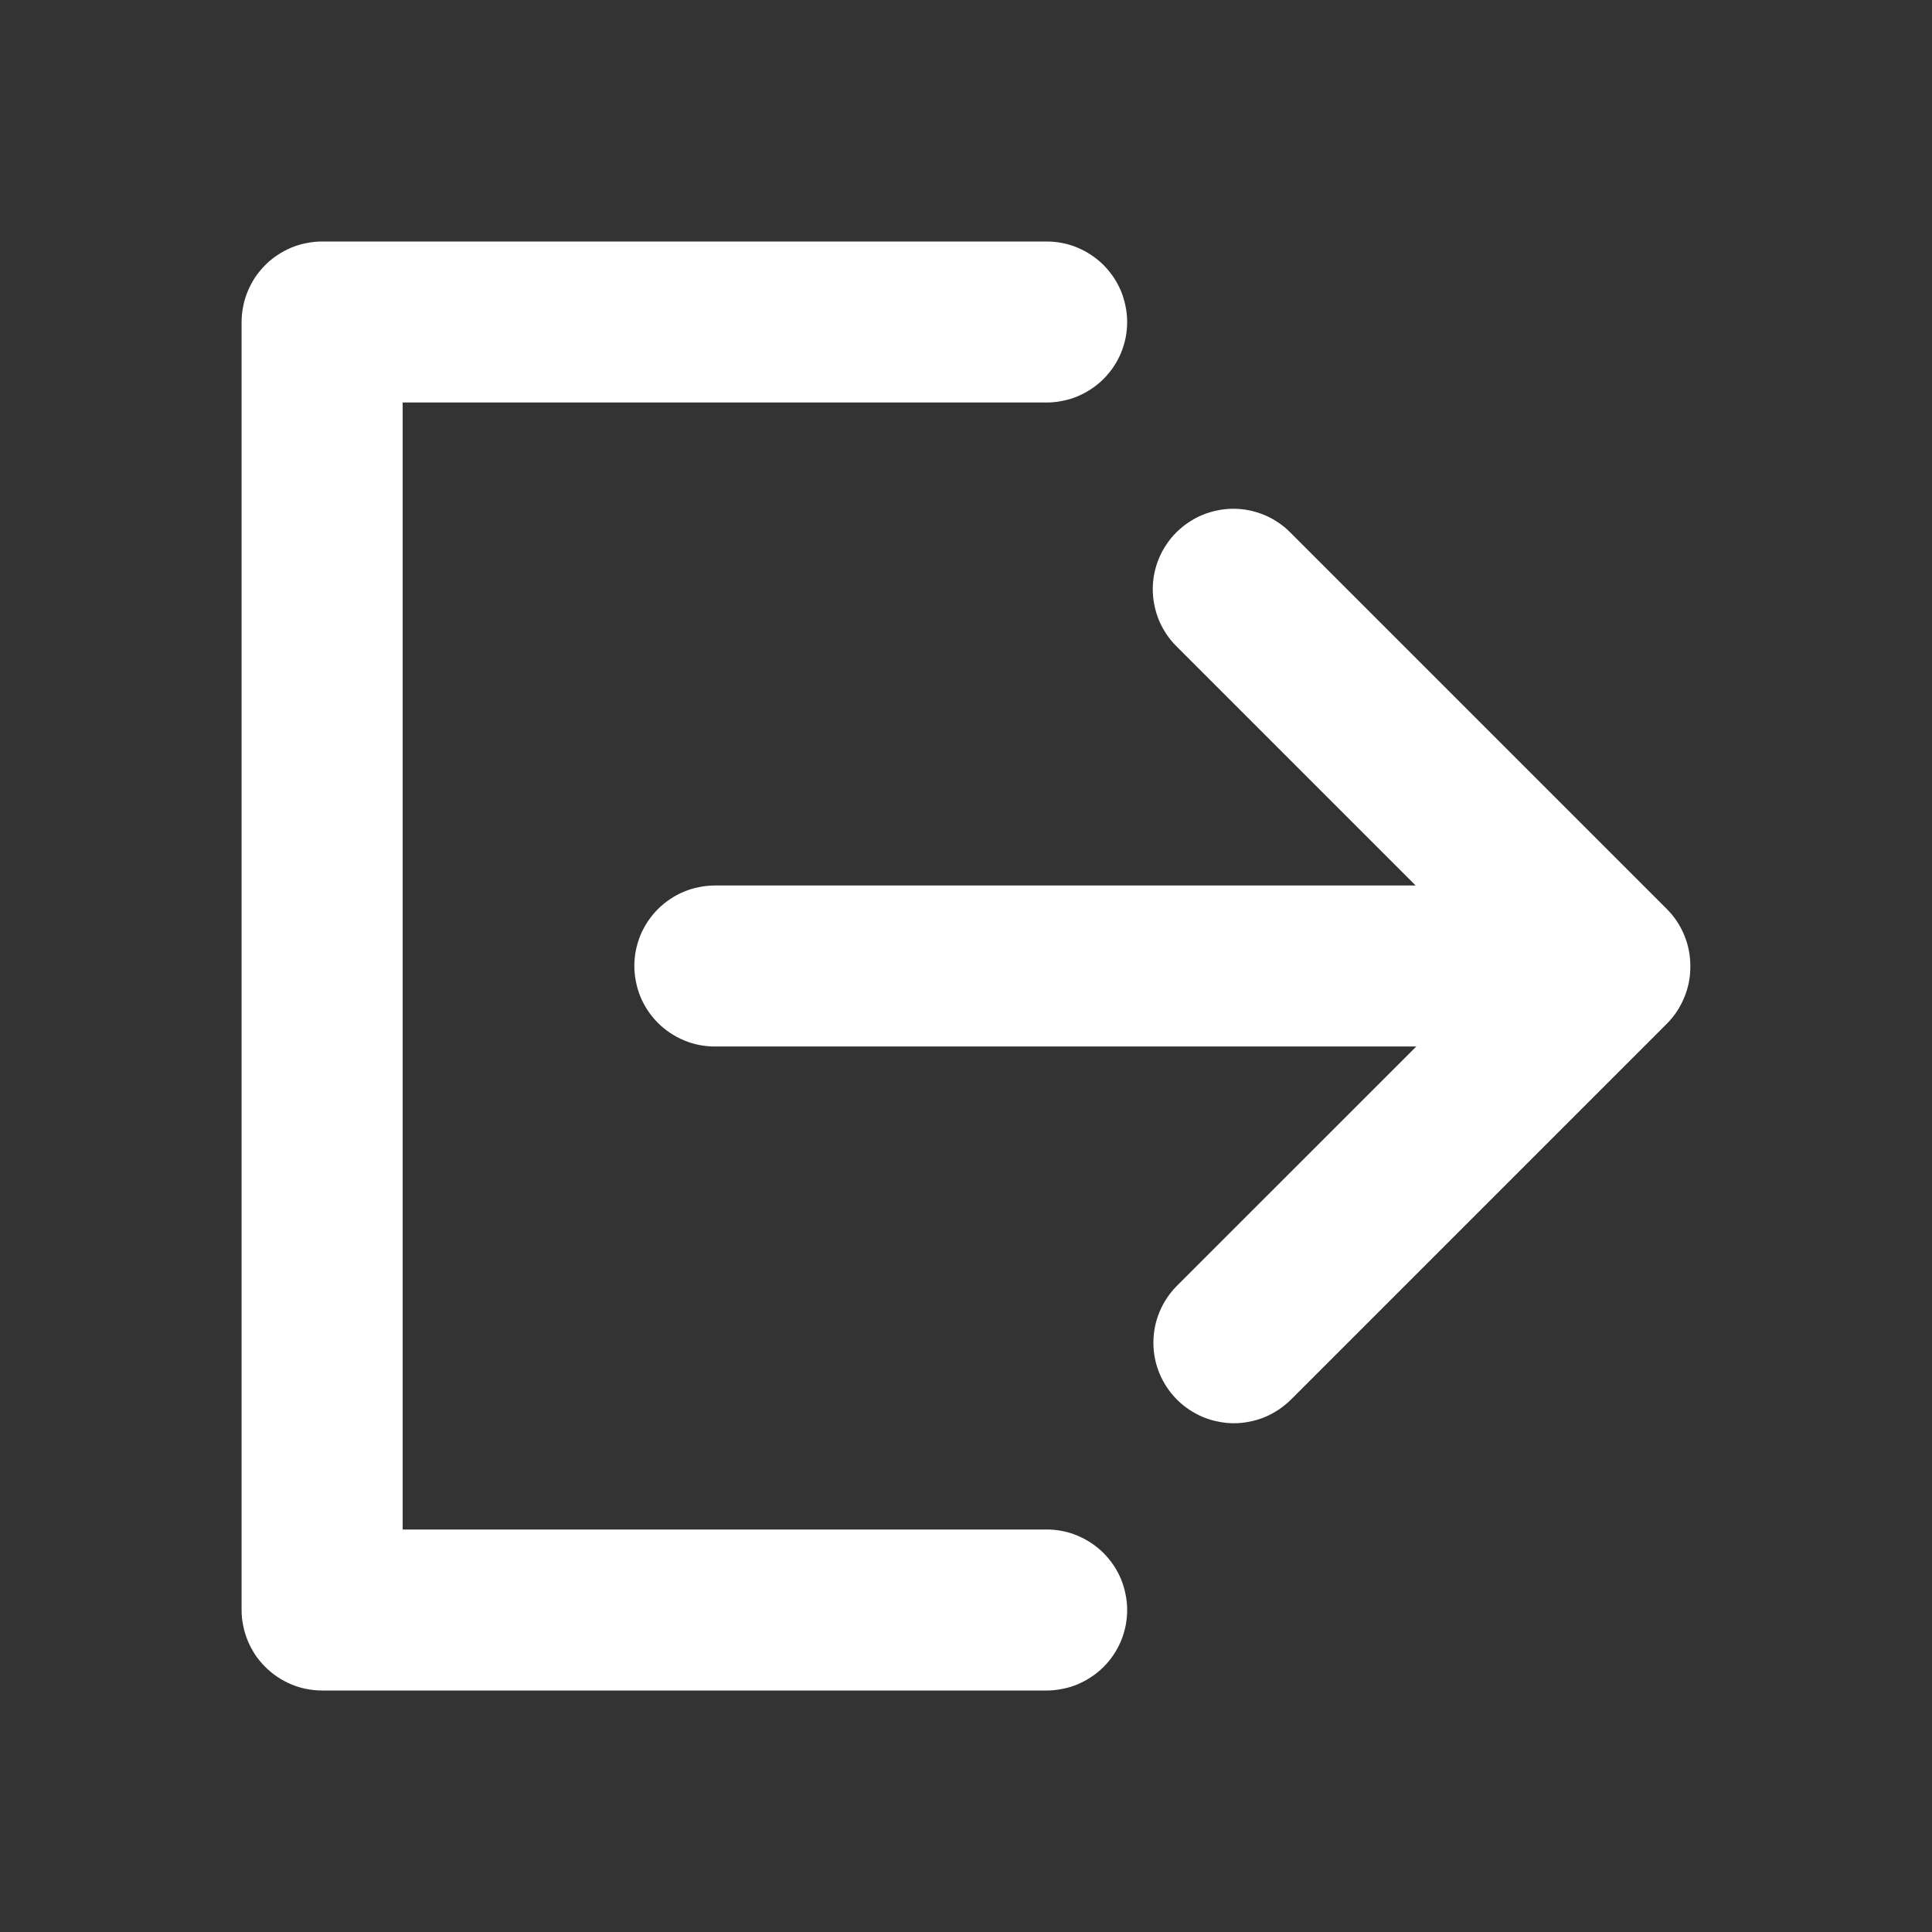 <?xml version="1.0" standalone="no"?><!DOCTYPE svg PUBLIC "-//W3C//DTD SVG 1.1//EN" "http://www.w3.org/Graphics/SVG/1.1/DTD/svg11.dtd"><svg t="1747290544366" class="icon" viewBox="0 0 1024 1024" version="1.1" xmlns="http://www.w3.org/2000/svg" p-id="6216" xmlns:xlink="http://www.w3.org/1999/xlink" width="32" height="32"><rect x="0" y="0" width="1024" height="1024" fill="#333333" stroke="none"/><path d="M170.752 128q-4.224 0-8.32 0.853-4.139 0.768-8.021 2.389-3.84 1.621-7.381 3.968-3.499 2.304-6.443 5.291-2.987 2.987-5.333 6.443-2.304 3.499-3.925 7.381-1.621 3.883-2.432 8.021-0.853 4.139-0.853 8.32v682.667q0 4.224 0.853 8.32 0.853 4.139 2.432 8.021 1.621 3.84 3.925 7.381 2.347 3.456 5.333 6.443 2.987 2.987 6.443 5.291 3.499 2.347 7.381 3.968 3.883 1.621 8.021 2.432 4.096 0.811 8.32 0.811h384q4.181 0 8.32-0.853 4.096-0.768 7.979-2.389 3.883-1.621 7.381-3.968 3.499-2.304 6.485-5.291 2.987-2.987 5.291-6.443 2.347-3.499 3.968-7.381 1.579-3.883 2.432-8.021 0.811-4.096 0.811-8.32t-0.853-8.32q-0.811-4.139-2.389-8.021-1.621-3.84-3.968-7.381-2.347-3.456-5.291-6.443-2.987-2.987-6.485-5.291-3.499-2.347-7.381-3.968-3.84-1.621-7.979-2.432Q558.933 810.667 554.752 810.667h-341.333V213.333h341.333q4.181 0 8.32-0.853 4.096-0.768 7.979-2.389 3.883-1.621 7.381-3.968 3.499-2.304 6.485-5.291 2.987-2.987 5.291-6.443 2.347-3.499 3.968-7.381 1.579-3.883 2.432-8.021 0.811-4.139 0.811-8.32t-0.853-8.32q-0.811-4.139-2.389-8.021-1.621-3.84-3.968-7.381-2.347-3.456-5.291-6.443-2.987-2.987-6.485-5.291-3.499-2.347-7.381-3.968-3.84-1.621-7.979-2.432Q558.933 128 554.752 128h-384z m513.067 154.155q-2.987-2.987-6.443-5.291-3.499-2.347-7.381-3.968-3.883-1.579-8.021-2.432-4.096-0.811-8.32-0.811-4.181 0-8.32 0.853-4.096 0.811-7.979 2.389-3.883 1.621-7.381 3.968-3.499 2.347-6.485 5.291-2.987 2.987-5.291 6.485-2.347 3.499-3.968 7.381-1.579 3.84-2.432 7.979-0.811 4.139-0.811 8.32 0 4.224 0.853 8.32 0.811 4.139 2.389 8.021 1.621 3.883 3.968 7.381 2.304 3.499 5.291 6.443L750.336 469.333H378.88q-4.181 0-8.32 0.853-4.096 0.768-7.979 2.389-3.883 1.621-7.381 3.968-3.499 2.304-6.485 5.291-2.987 2.987-5.291 6.443-2.347 3.499-3.968 7.381-1.579 3.883-2.432 8.021-0.811 4.139-0.811 8.32t0.853 8.32q0.811 4.139 2.389 8.021 1.621 3.84 3.968 7.381 2.304 3.456 5.291 6.443 2.987 2.987 6.485 5.291 3.499 2.347 7.381 3.968 3.84 1.621 7.979 2.432 4.139 0.811 8.32 0.811h371.797l-126.848 126.805q-5.973 6.016-9.259 13.867-3.243 7.851-3.243 16.341t3.243 16.299q3.285 7.851 9.259 13.867 2.987 2.987 6.485 5.291 3.499 2.347 7.381 3.968 3.84 1.579 7.979 2.389 4.139 0.853 8.32 0.853 4.224 0 8.363-0.853 4.096-0.811 7.979-2.389 3.883-1.621 7.381-3.968 3.499-2.347 6.485-5.291l199.253-199.253q5.973-5.973 9.173-13.781 3.285-7.808 3.285-16.256v-0.64q0-8.491-3.243-16.299-3.243-7.851-9.259-13.867l-199.595-199.595z" p-id="6217" fill="#ffffff"></path></svg>